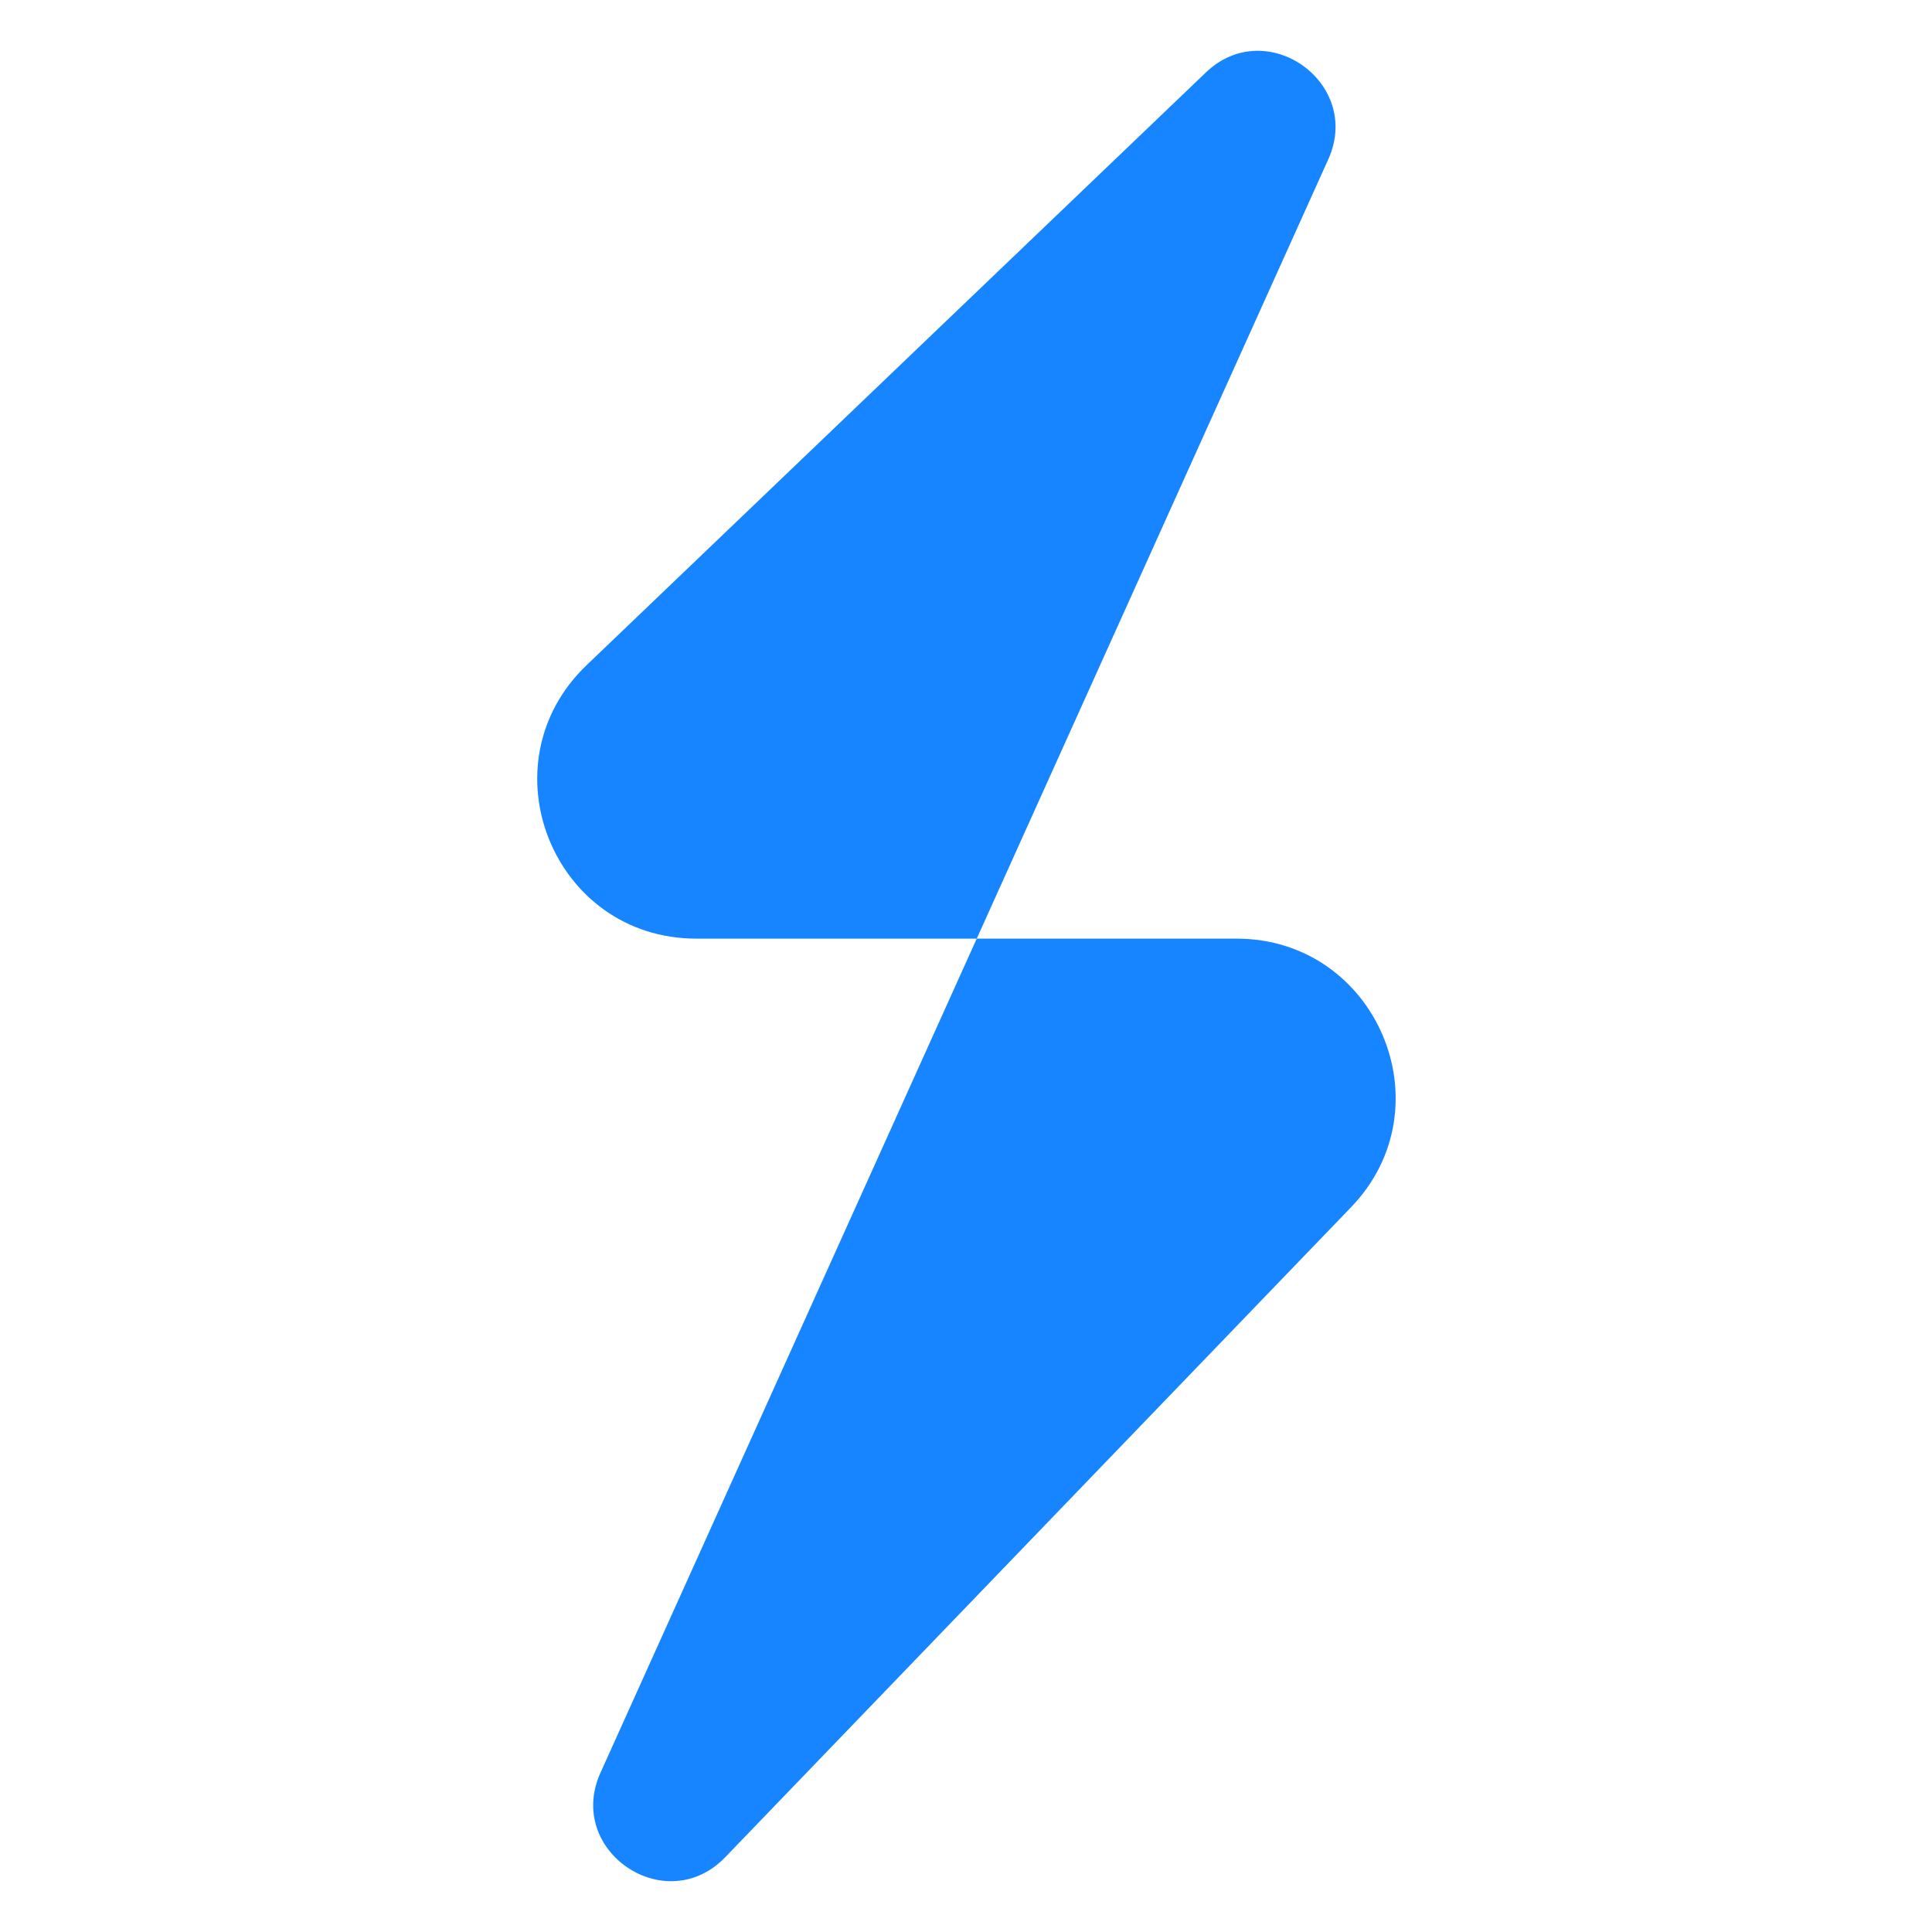 <?xml version="1.0" encoding="UTF-8"?><svg id="a" xmlns="http://www.w3.org/2000/svg" viewBox="0 0 24 24"><path d="M9.01,23.07l7.77-8.07c1.21-1.25,.32-3.34-1.42-3.34h-6.71c-1.78,0-2.65-2.17-1.36-3.4L14.98,.9c.75-.72,1.95,.13,1.52,1.08L7.46,22.02c-.44,.97,.81,1.82,1.55,1.05Z" fill="#1785ff"/></svg>